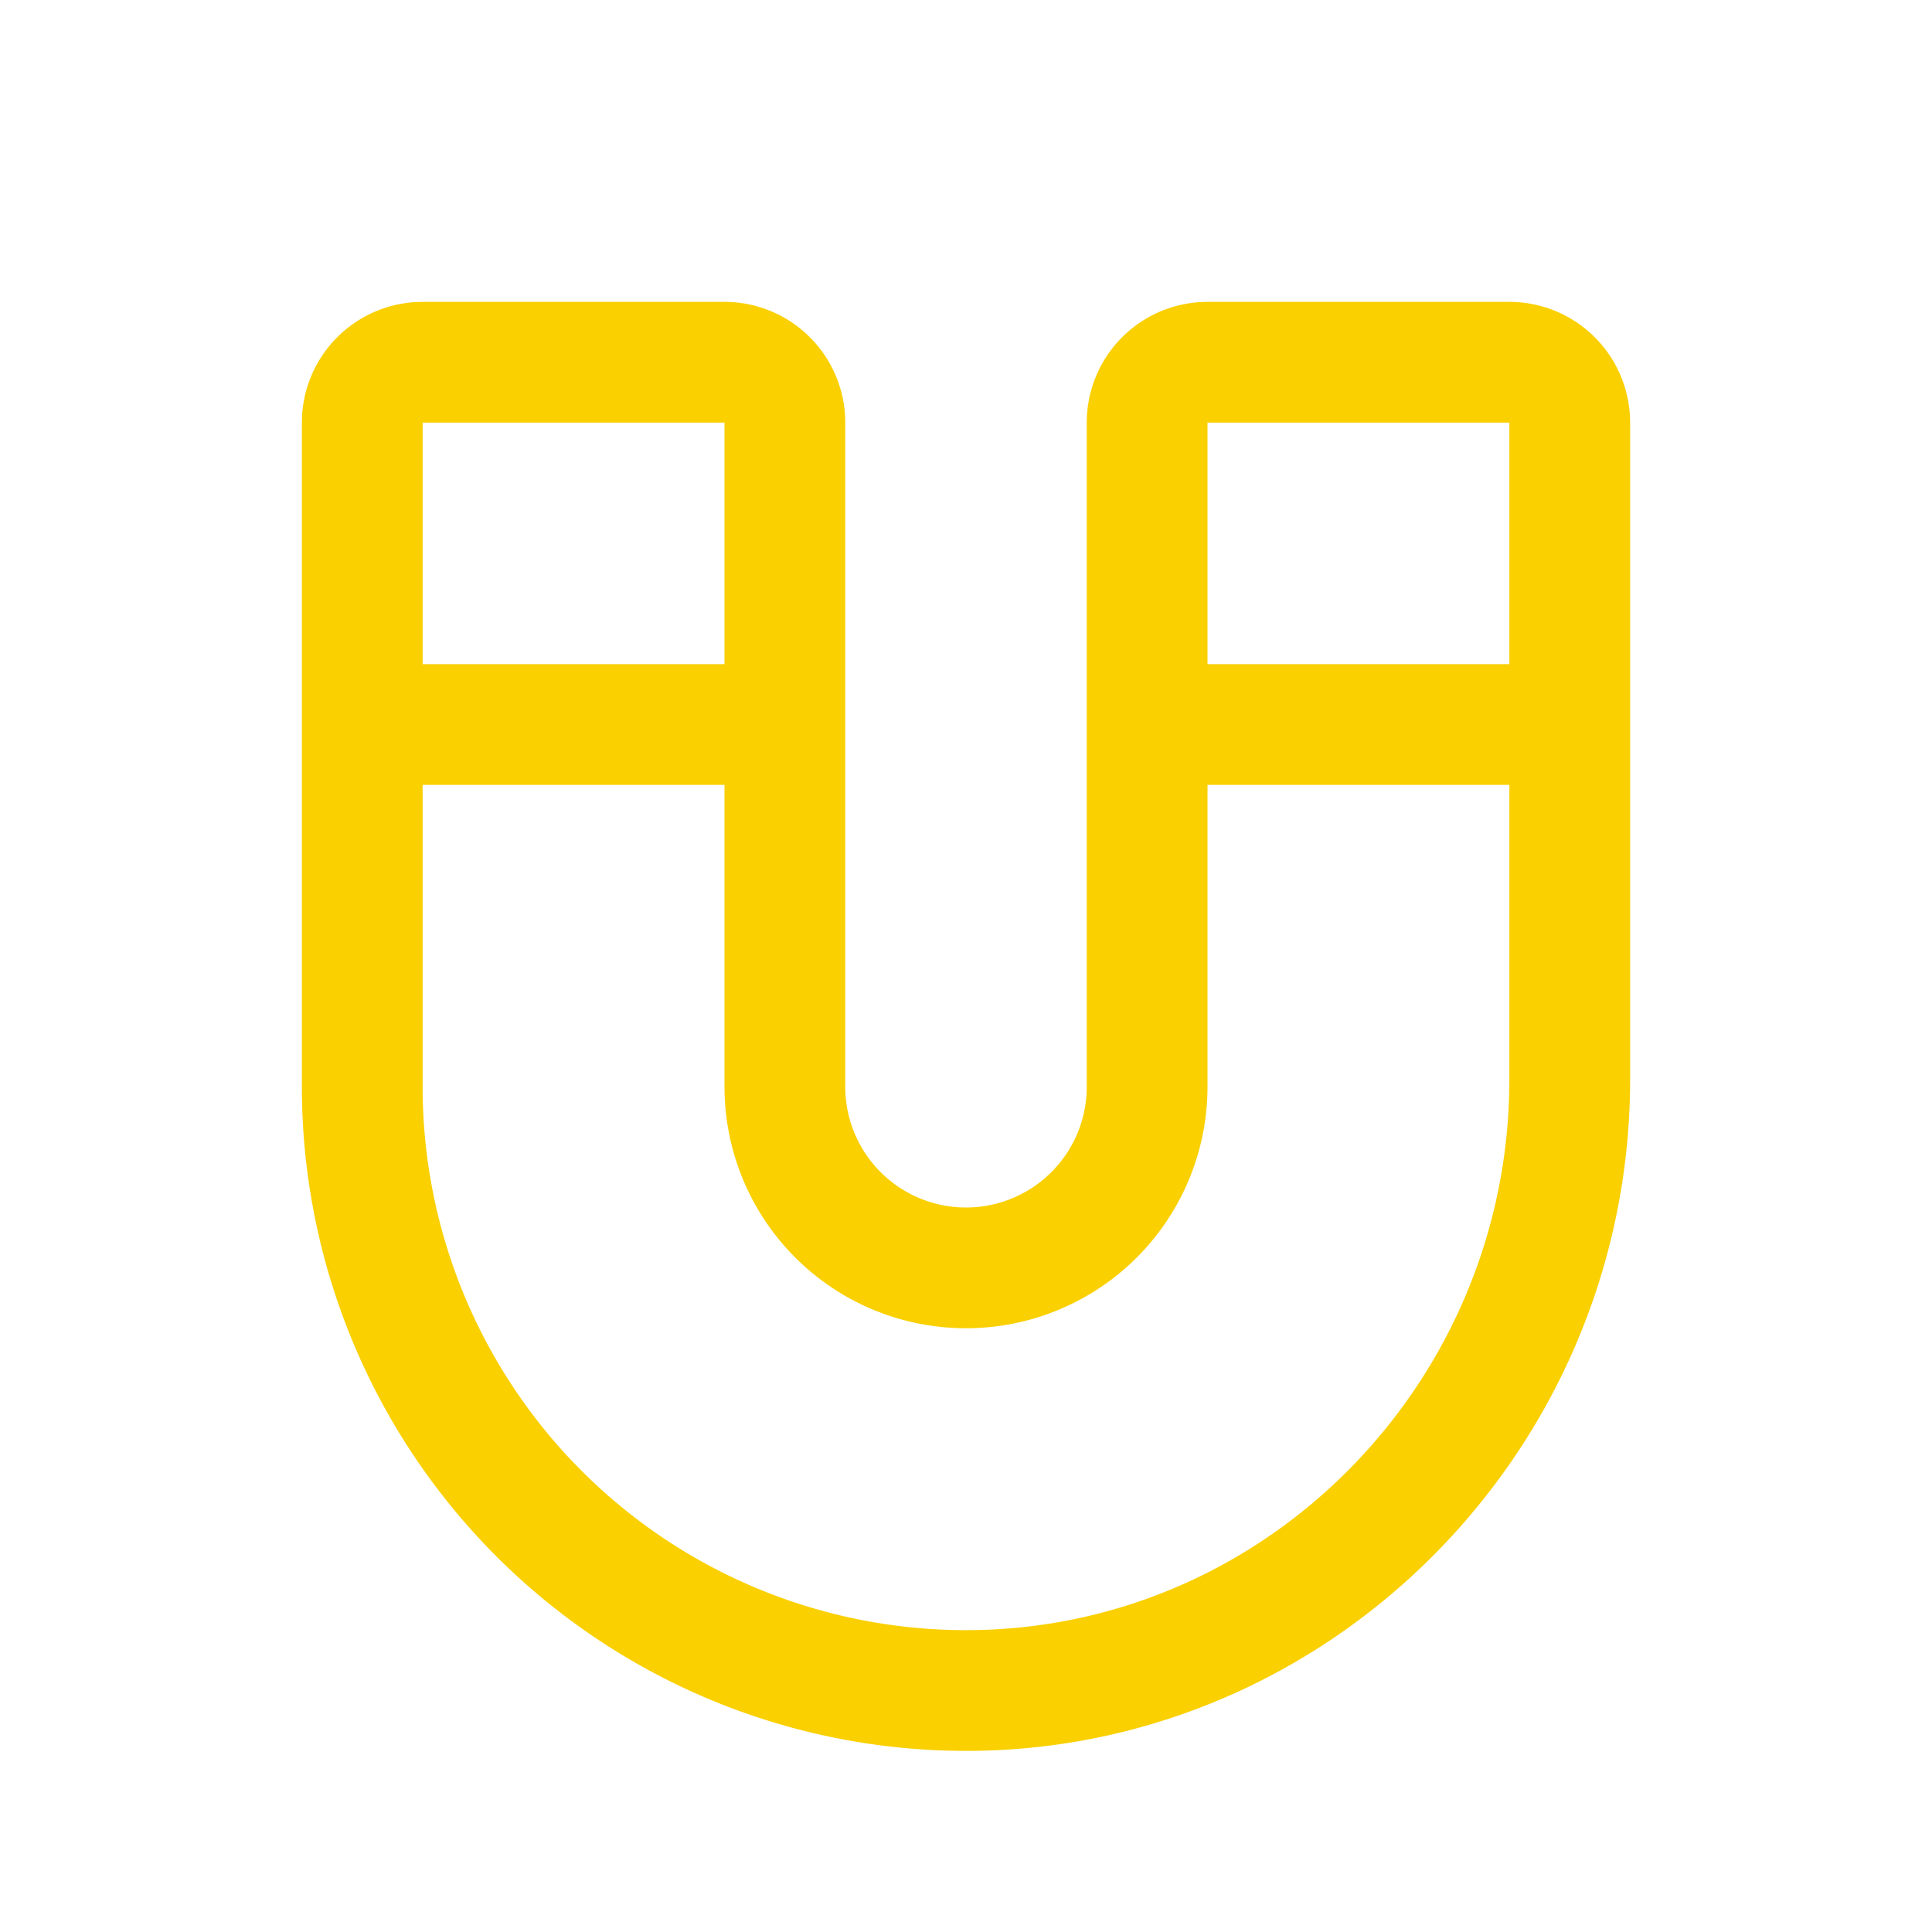 <svg xmlns="http://www.w3.org/2000/svg" viewBox="0 0 256 256" fill="#FAD000"><path d="M200,40H160a16,16,0,0,0-16,16v88a16,16,0,0,1-32,0V56A16,16,0,0,0,96,40H56A16,16,0,0,0,40,56v88a88,88,0,0,0,88,88h.67c48.15-.36,87.33-40.29,87.33-89V56A16,16,0,0,0,200,40Zm0,16V88H160V56ZM96,56V88H56V56Zm32.55,160A72,72,0,0,1,56,144V104H96v40a32,32,0,0,0,64,0V104h40v39C200,183,168,215.71,128.55,216Z"/></svg>